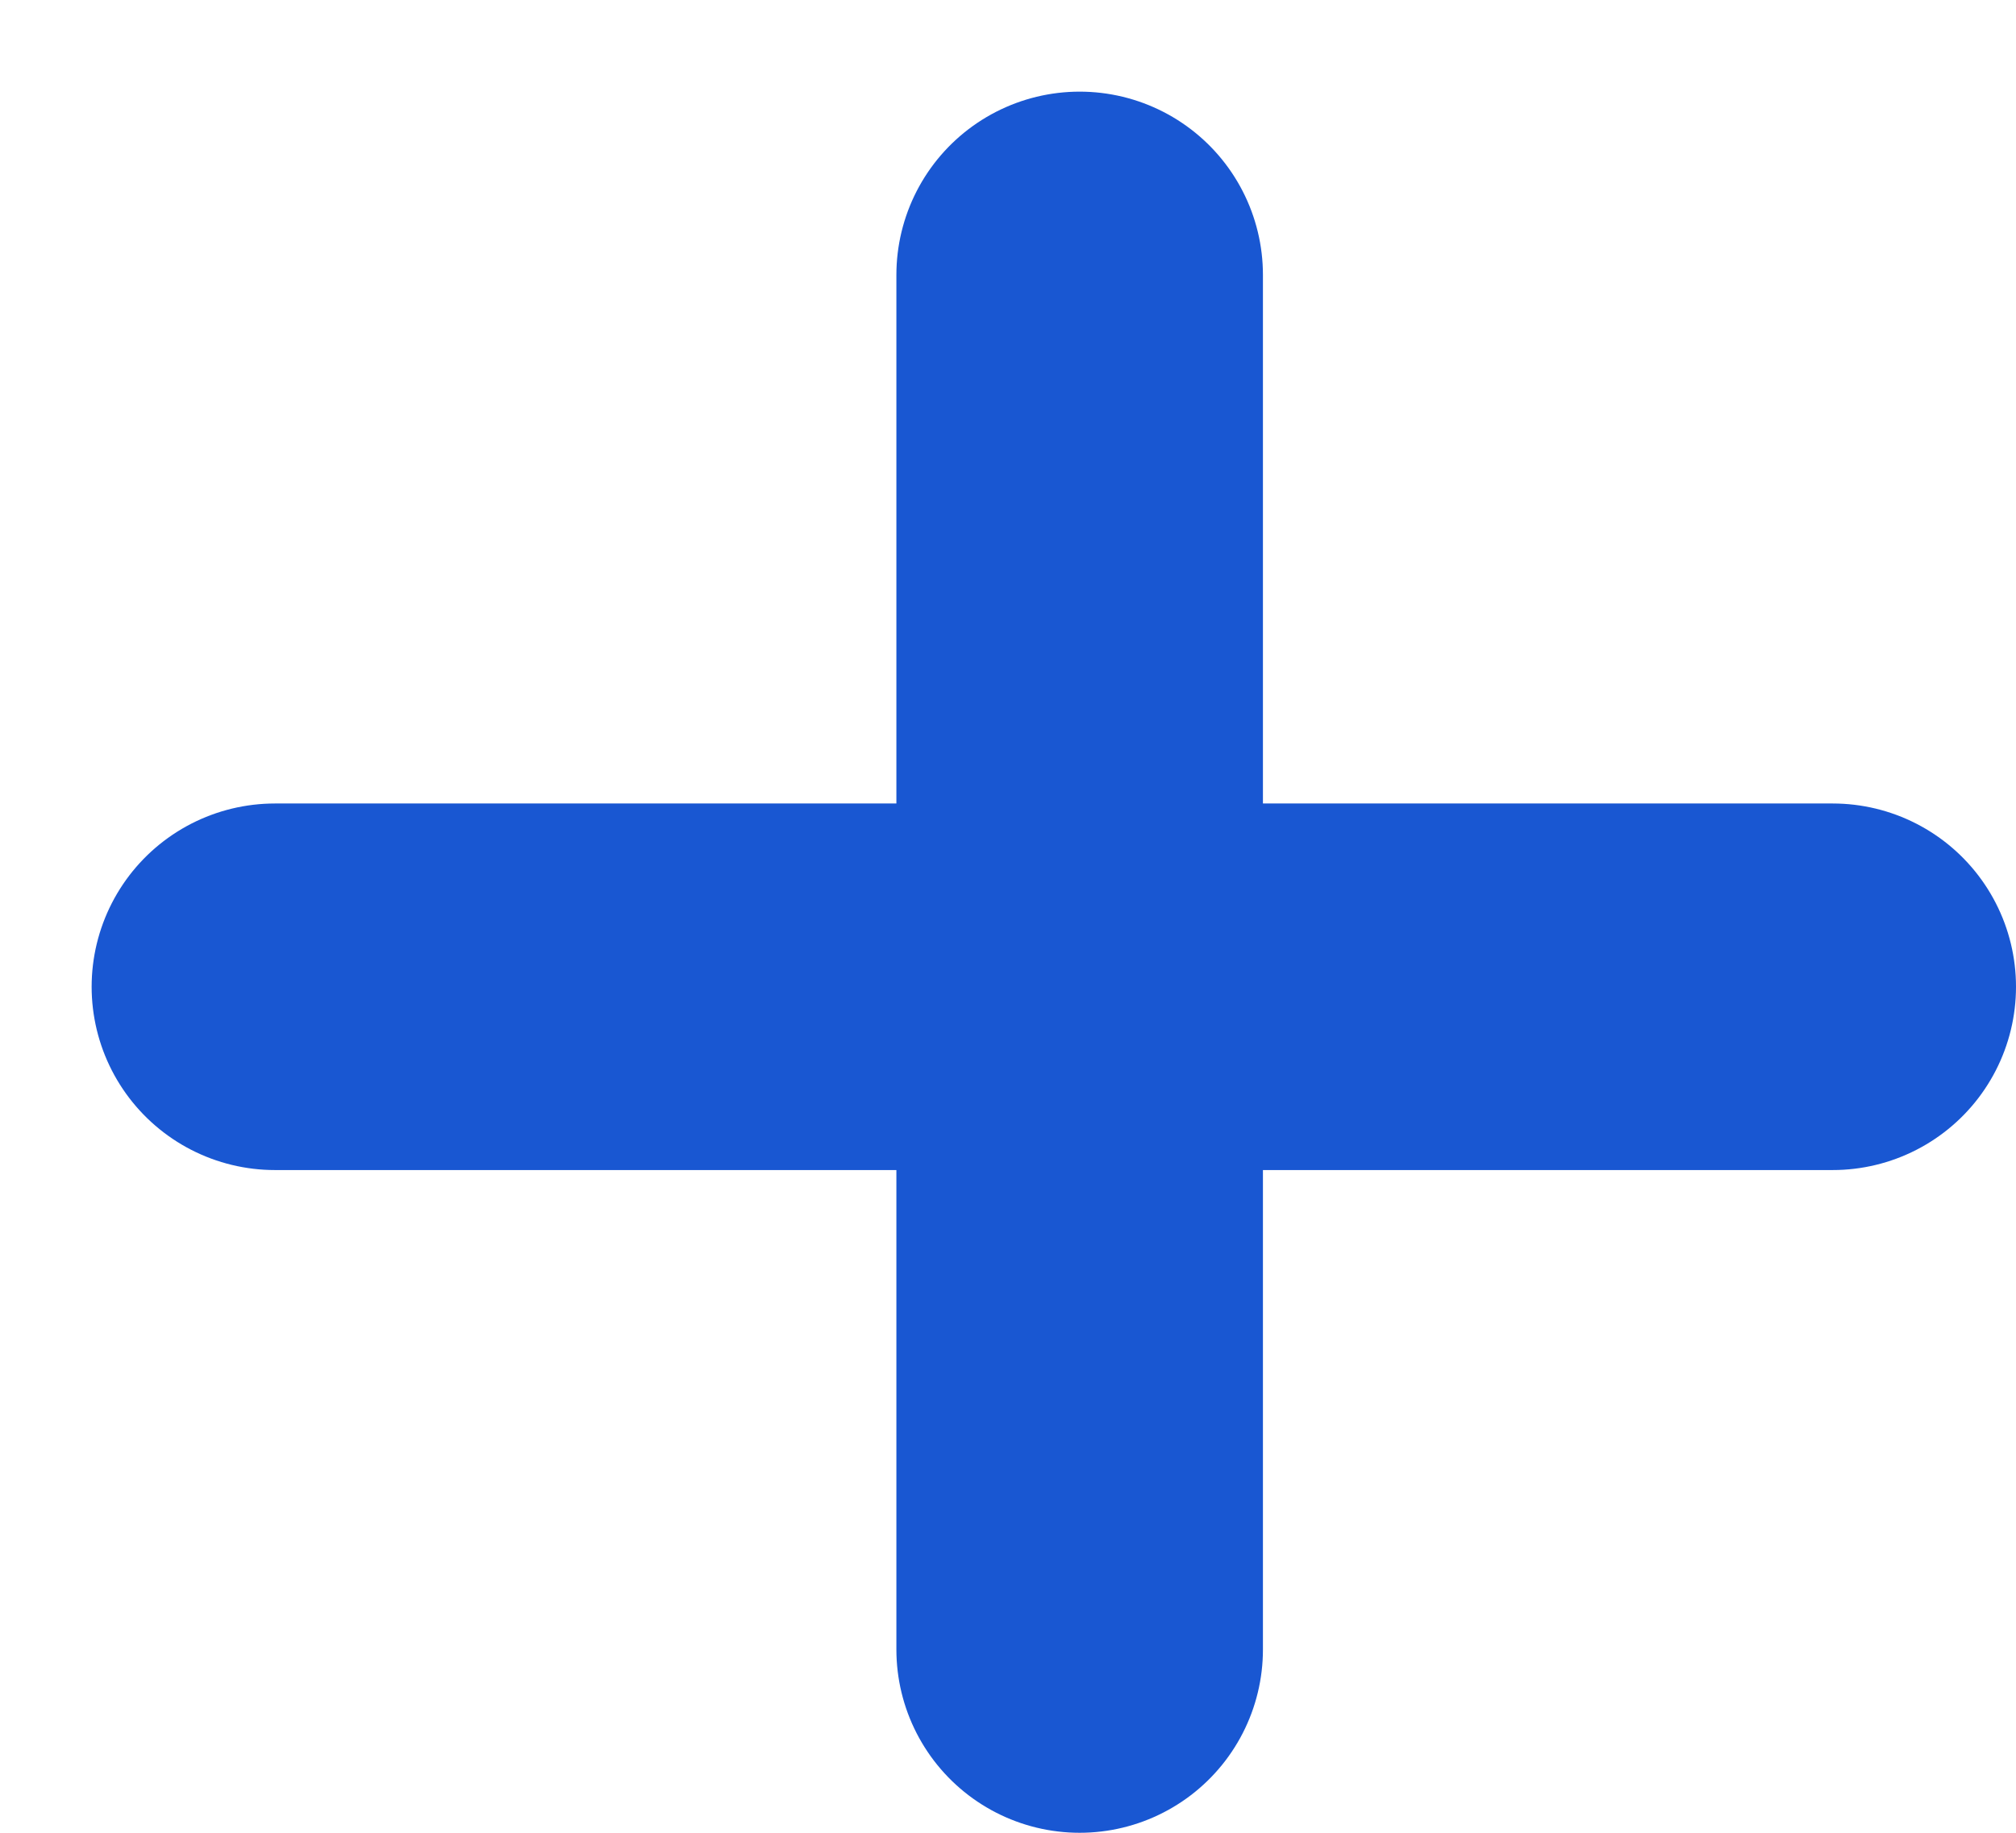 <svg width="11" height="10" viewBox="0 0 11 10" fill="none" xmlns="http://www.w3.org/2000/svg">
<path d="M5.891 1.5L5.891 9" stroke="#1957D2" stroke-width="2" stroke-linecap="round"/>
<path d="M1.5 5.384L10 5.384" stroke="#1957D2" stroke-width="2" stroke-linecap="round"/>
</svg>
